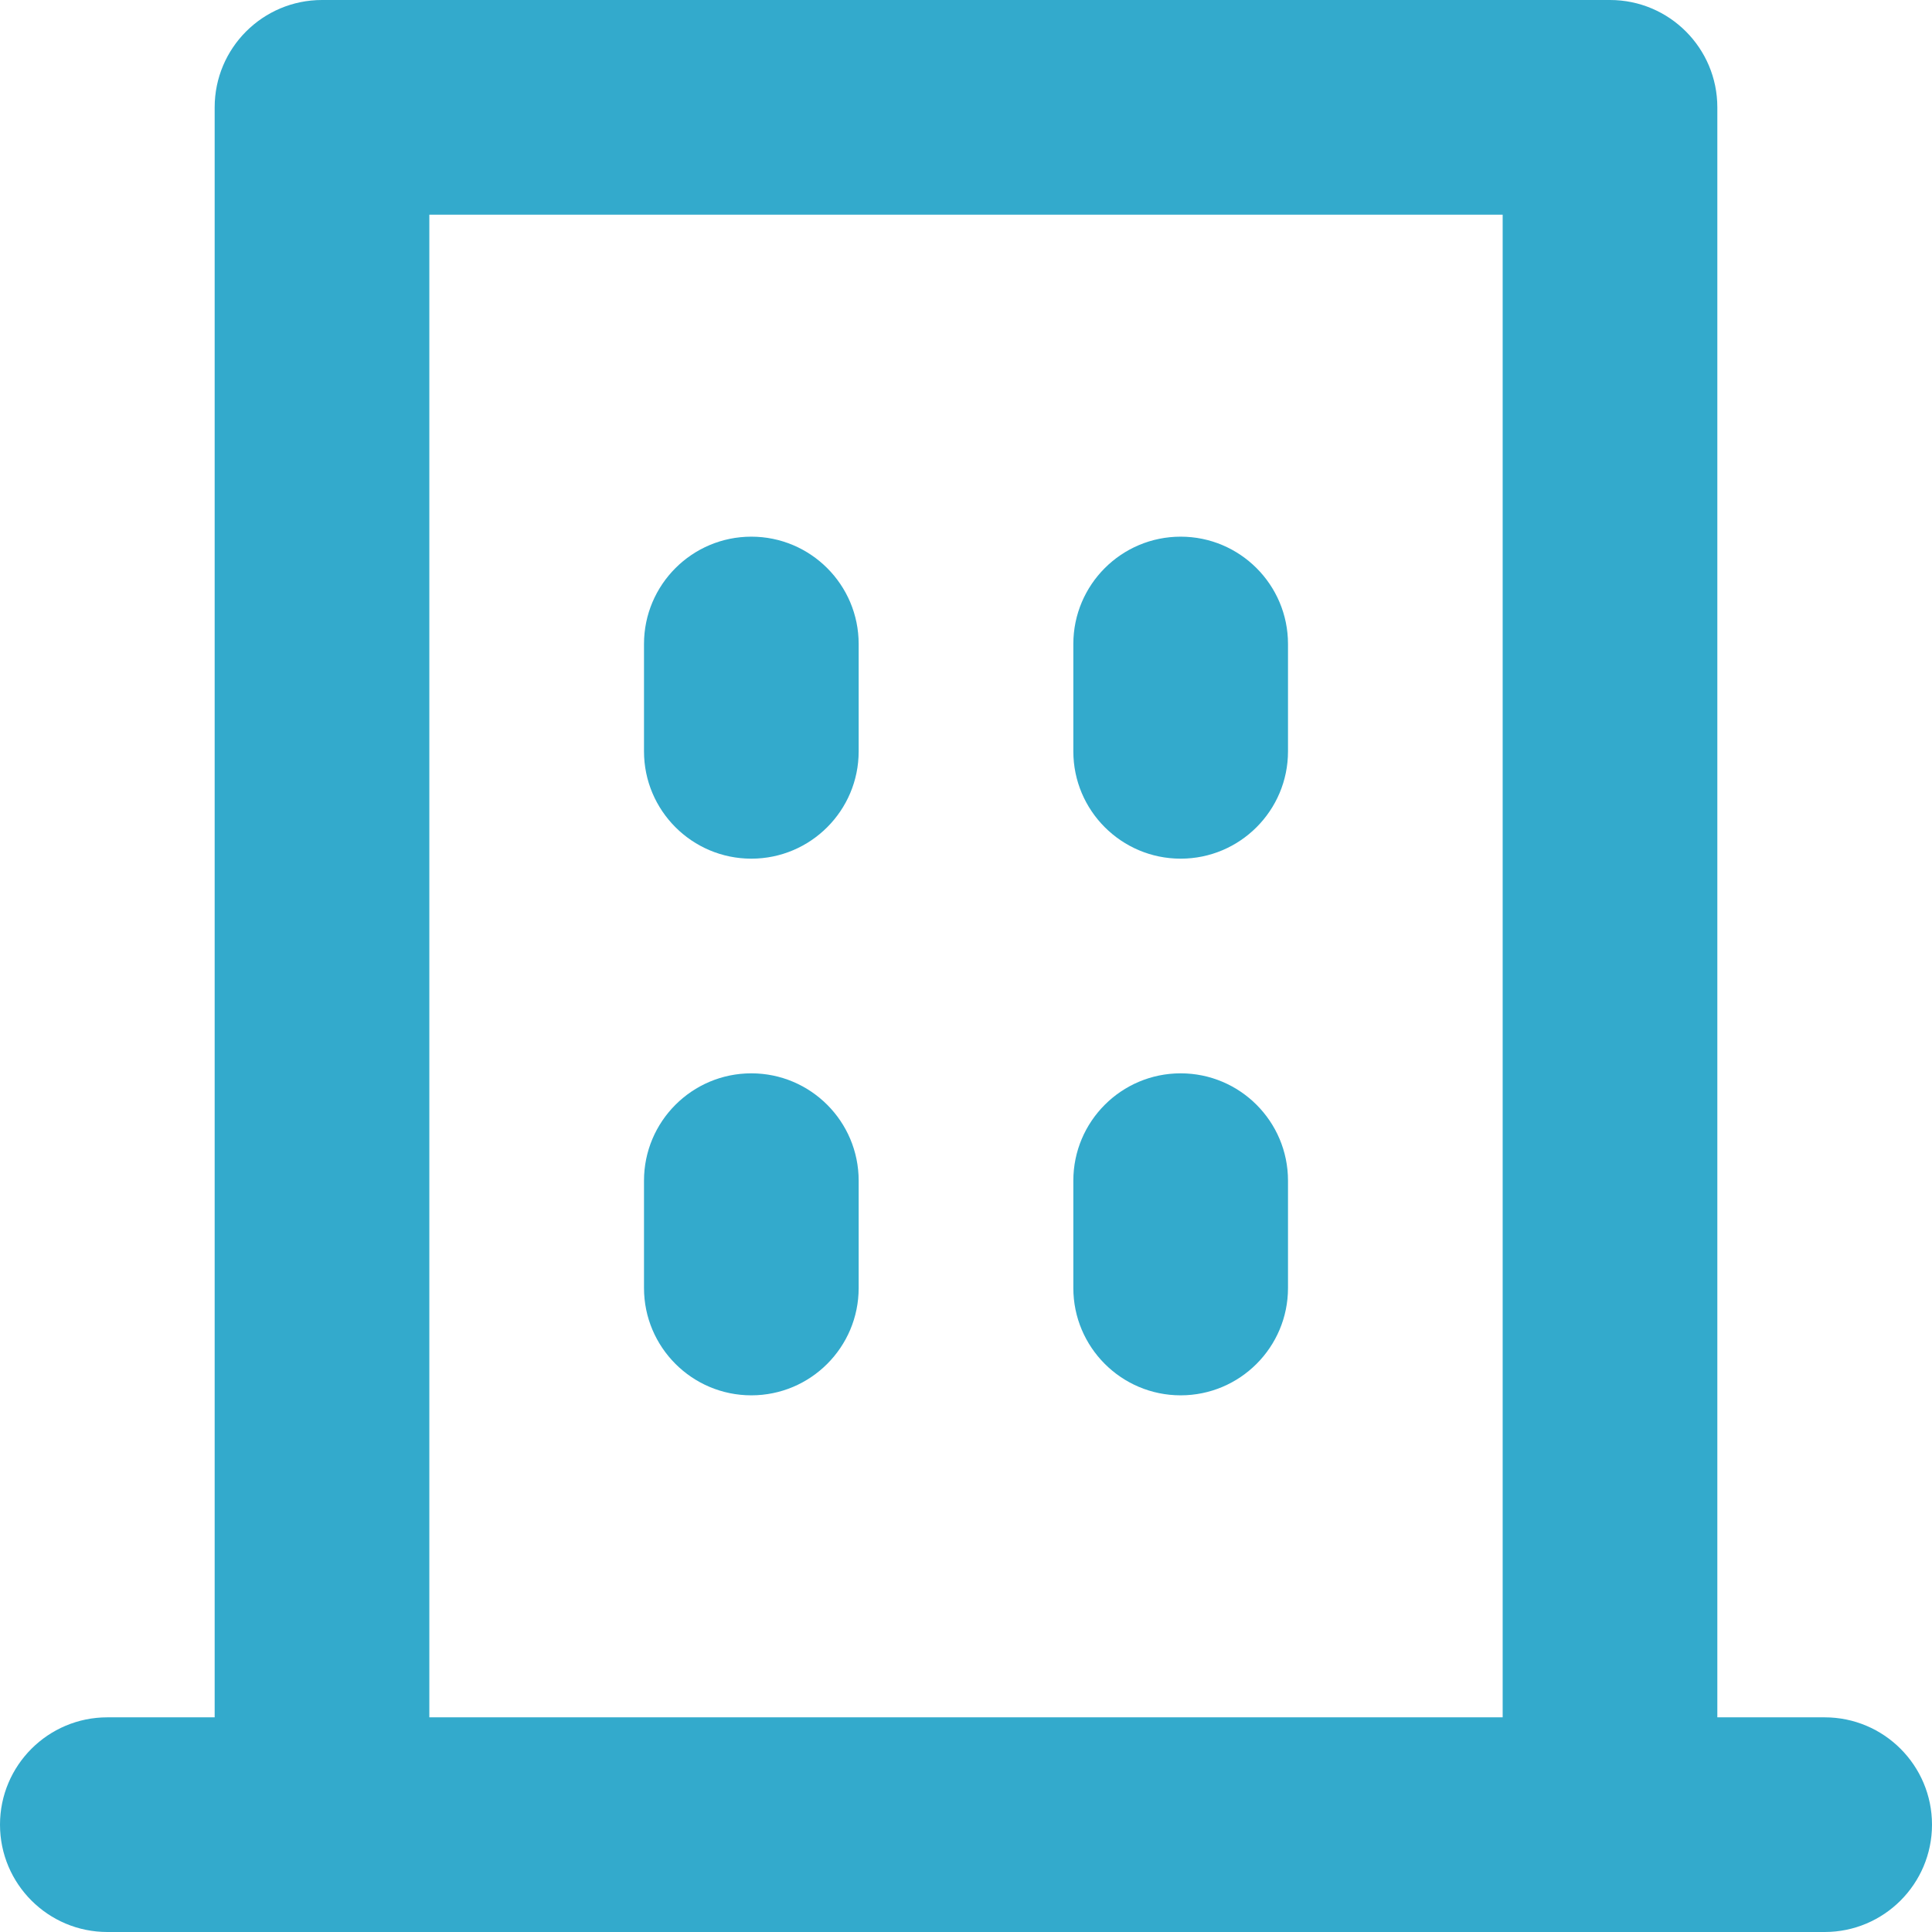 <svg xmlns="http://www.w3.org/2000/svg" width="18" height="18" viewBox="0 0 18 18">
  <g id="icons/regular/building" fill="none" fill-rule="evenodd" stroke="none" stroke-width="1">
    <path id="building" fill="#3AC" d="M2,16 L2,1 C2,0.448 2.448,0 3,0 L15,0 C15.552,0 16,0.448 16,1 L16,16 L17,16 C17.552,16 18,16.448 18,17 C18,17.552 17.552,18 17,18 L1,18 C0.448,18 6.76353751e-17,17.552 0,17 C-6.76353751e-17,16.448 0.448,16 1,16 L2,16 Z M14,16 L14,2 L4,2 L4,16 L14,16 Z M7,5 C7.552,5 8,5.448 8,6 L8,7 C8,7.552 7.552,8 7,8 C6.448,8 6,7.552 6,7 L6,6 C6,5.448 6.448,5 7,5 Z M7,10 C7.552,10 8,10.448 8,11 L8,12 C8,12.552 7.552,13 7,13 C6.448,13 6,12.552 6,12 L6,11 C6,10.448 6.448,10 7,10 Z M11,5 C11.552,5 12,5.448 12,6 L12,7 C12,7.552 11.552,8 11,8 C10.448,8 10,7.552 10,7 L10,6 C10,5.448 10.448,5 11,5 Z M11,10 C11.552,10 12,10.448 12,11 L12,12 C12,12.552 11.552,13 11,13 C10.448,13 10,12.552 10,12 L10,11 C10,10.448 10.448,10 11,10 Z"/>
  </g>
</svg>
